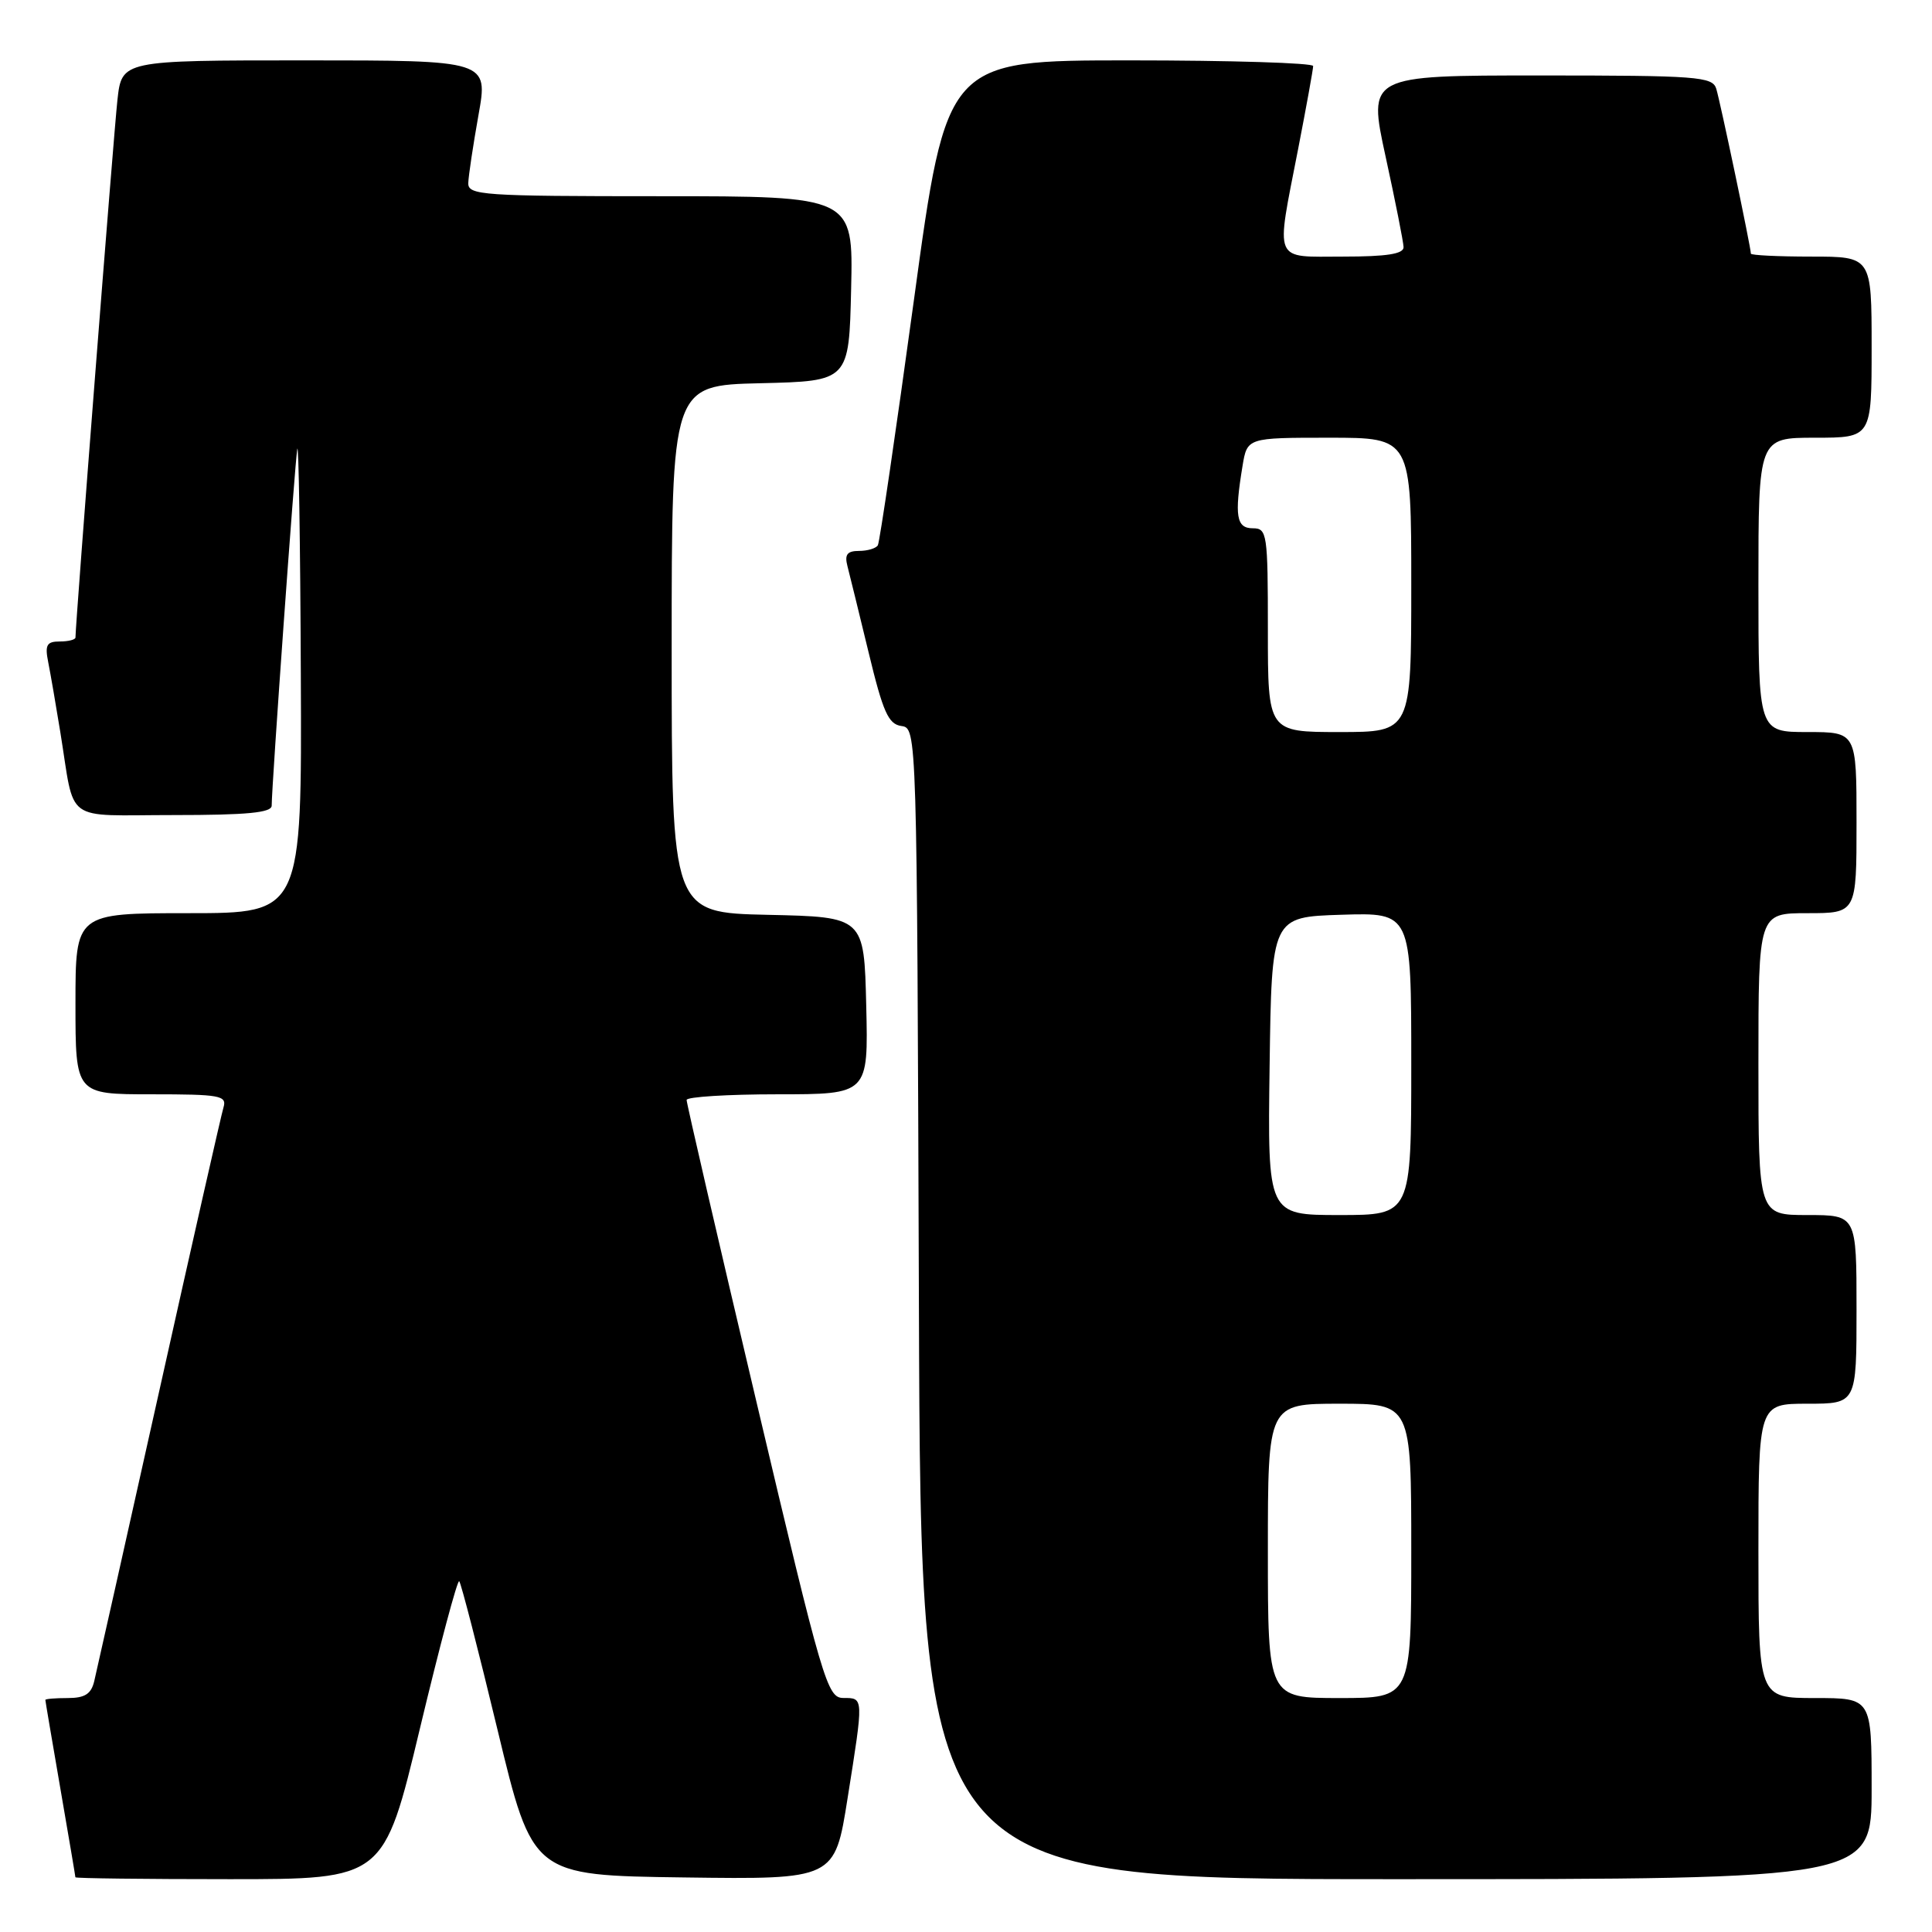<?xml version="1.0" encoding="UTF-8" standalone="no"?>
<!DOCTYPE svg PUBLIC "-//W3C//DTD SVG 1.1//EN" "http://www.w3.org/Graphics/SVG/1.1/DTD/svg11.dtd" >
<svg xmlns="http://www.w3.org/2000/svg" xmlns:xlink="http://www.w3.org/1999/xlink" version="1.1" viewBox="0 0 256 256">
 <g >
 <path fill="currentColor"
d=" M 55.64 229.04 C 58.27 218.06 60.61 209.28 60.85 209.52 C 61.09 209.76 63.38 218.63 65.93 229.23 C 70.57 248.50 70.57 248.50 90.59 248.77 C 110.61 249.04 110.61 249.04 112.31 238.27 C 114.45 224.80 114.46 225.00 111.75 224.99 C 109.61 224.98 109.03 223.01 100.23 185.74 C 95.13 164.16 90.97 146.16 90.98 145.75 C 90.99 145.34 96.41 145.00 103.03 145.00 C 115.06 145.00 115.06 145.00 114.78 133.25 C 114.50 121.50 114.50 121.50 101.75 121.22 C 89.00 120.94 89.00 120.94 89.00 86.00 C 89.00 51.06 89.00 51.06 100.75 50.78 C 112.50 50.50 112.50 50.50 112.78 38.25 C 113.06 26.00 113.06 26.00 87.53 26.00 C 63.86 26.00 62.00 25.87 62.05 24.25 C 62.08 23.29 62.69 19.24 63.40 15.25 C 64.70 8.00 64.70 8.00 40.42 8.00 C 16.14 8.00 16.14 8.00 15.56 13.25 C 15.08 17.54 10.00 82.65 10.00 84.47 C 10.00 84.76 9.06 85.00 7.92 85.00 C 6.19 85.00 5.93 85.46 6.39 87.75 C 6.69 89.26 7.41 93.42 7.99 97.00 C 9.99 109.29 8.22 108.00 23.02 108.00 C 32.74 108.00 36.00 107.69 36.00 106.75 C 36.00 104.16 39.06 61.41 39.39 59.50 C 39.57 58.40 39.79 71.79 39.86 89.25 C 40.00 121.00 40.00 121.00 25.00 121.00 C 10.00 121.00 10.00 121.00 10.00 133.00 C 10.00 145.00 10.00 145.00 20.07 145.00 C 29.19 145.00 30.09 145.16 29.61 146.75 C 29.32 147.71 25.47 164.70 21.06 184.50 C 16.64 204.30 12.79 221.51 12.49 222.75 C 12.09 224.46 11.25 225.00 8.98 225.00 C 7.34 225.00 6.00 225.11 6.01 225.25 C 6.01 225.39 6.91 230.68 8.00 237.00 C 9.09 243.32 9.99 248.61 9.99 248.75 C 10.00 248.89 19.19 249.00 30.43 249.00 C 50.86 249.00 50.86 249.00 55.64 229.04 Z  M 248.00 237.00 C 248.00 225.00 248.00 225.00 240.50 225.00 C 233.00 225.00 233.00 225.00 233.00 205.50 C 233.00 186.00 233.00 186.00 239.50 186.00 C 246.00 186.00 246.00 186.00 246.00 173.50 C 246.00 161.00 246.00 161.00 239.50 161.00 C 233.00 161.00 233.00 161.00 233.00 141.00 C 233.00 121.00 233.00 121.00 239.50 121.00 C 246.00 121.00 246.00 121.00 246.00 109.00 C 246.00 97.00 246.00 97.00 239.50 97.00 C 233.00 97.00 233.00 97.00 233.00 77.50 C 233.00 58.00 233.00 58.00 240.50 58.00 C 248.00 58.00 248.00 58.00 248.00 46.00 C 248.00 34.00 248.00 34.00 240.00 34.00 C 235.60 34.00 232.00 33.82 232.00 33.61 C 232.00 32.79 227.93 13.42 227.41 11.75 C 226.91 10.15 224.90 10.00 204.06 10.00 C 181.26 10.00 181.26 10.00 183.60 20.75 C 184.89 26.66 185.96 32.06 185.98 32.75 C 185.99 33.65 183.75 34.00 178.00 34.00 C 168.59 34.00 169.03 35.05 172.00 19.79 C 173.10 14.13 174.00 9.16 174.00 8.75 C 174.00 8.34 163.07 8.00 149.72 8.00 C 125.43 8.00 125.43 8.00 121.10 39.75 C 118.71 57.21 116.56 71.84 116.32 72.25 C 116.08 72.66 114.96 73.00 113.82 73.00 C 112.26 73.00 111.89 73.48 112.29 75.01 C 112.58 76.12 113.84 81.27 115.10 86.47 C 117.00 94.35 117.71 95.96 119.44 96.20 C 121.50 96.50 121.50 96.57 121.76 172.75 C 122.01 249.00 122.01 249.00 185.01 249.00 C 248.00 249.00 248.00 249.00 248.00 237.00 Z  M 168.00 205.50 C 168.00 186.00 168.00 186.00 177.50 186.00 C 187.00 186.00 187.00 186.00 187.00 205.50 C 187.00 225.00 187.00 225.00 177.50 225.00 C 168.00 225.00 168.00 225.00 168.00 205.50 Z  M 168.23 141.25 C 168.50 121.50 168.50 121.50 177.75 121.21 C 187.00 120.92 187.00 120.92 187.00 140.96 C 187.00 161.00 187.00 161.00 177.48 161.00 C 167.96 161.00 167.96 161.00 168.23 141.25 Z  M 168.00 83.50 C 168.00 70.67 167.90 70.00 166.00 70.00 C 163.82 70.00 163.55 68.36 164.64 61.75 C 165.26 58.00 165.26 58.00 176.13 58.00 C 187.00 58.00 187.00 58.00 187.00 77.50 C 187.00 97.00 187.00 97.00 177.50 97.00 C 168.00 97.00 168.00 97.00 168.00 83.50 Z "/>
</g>
</svg>